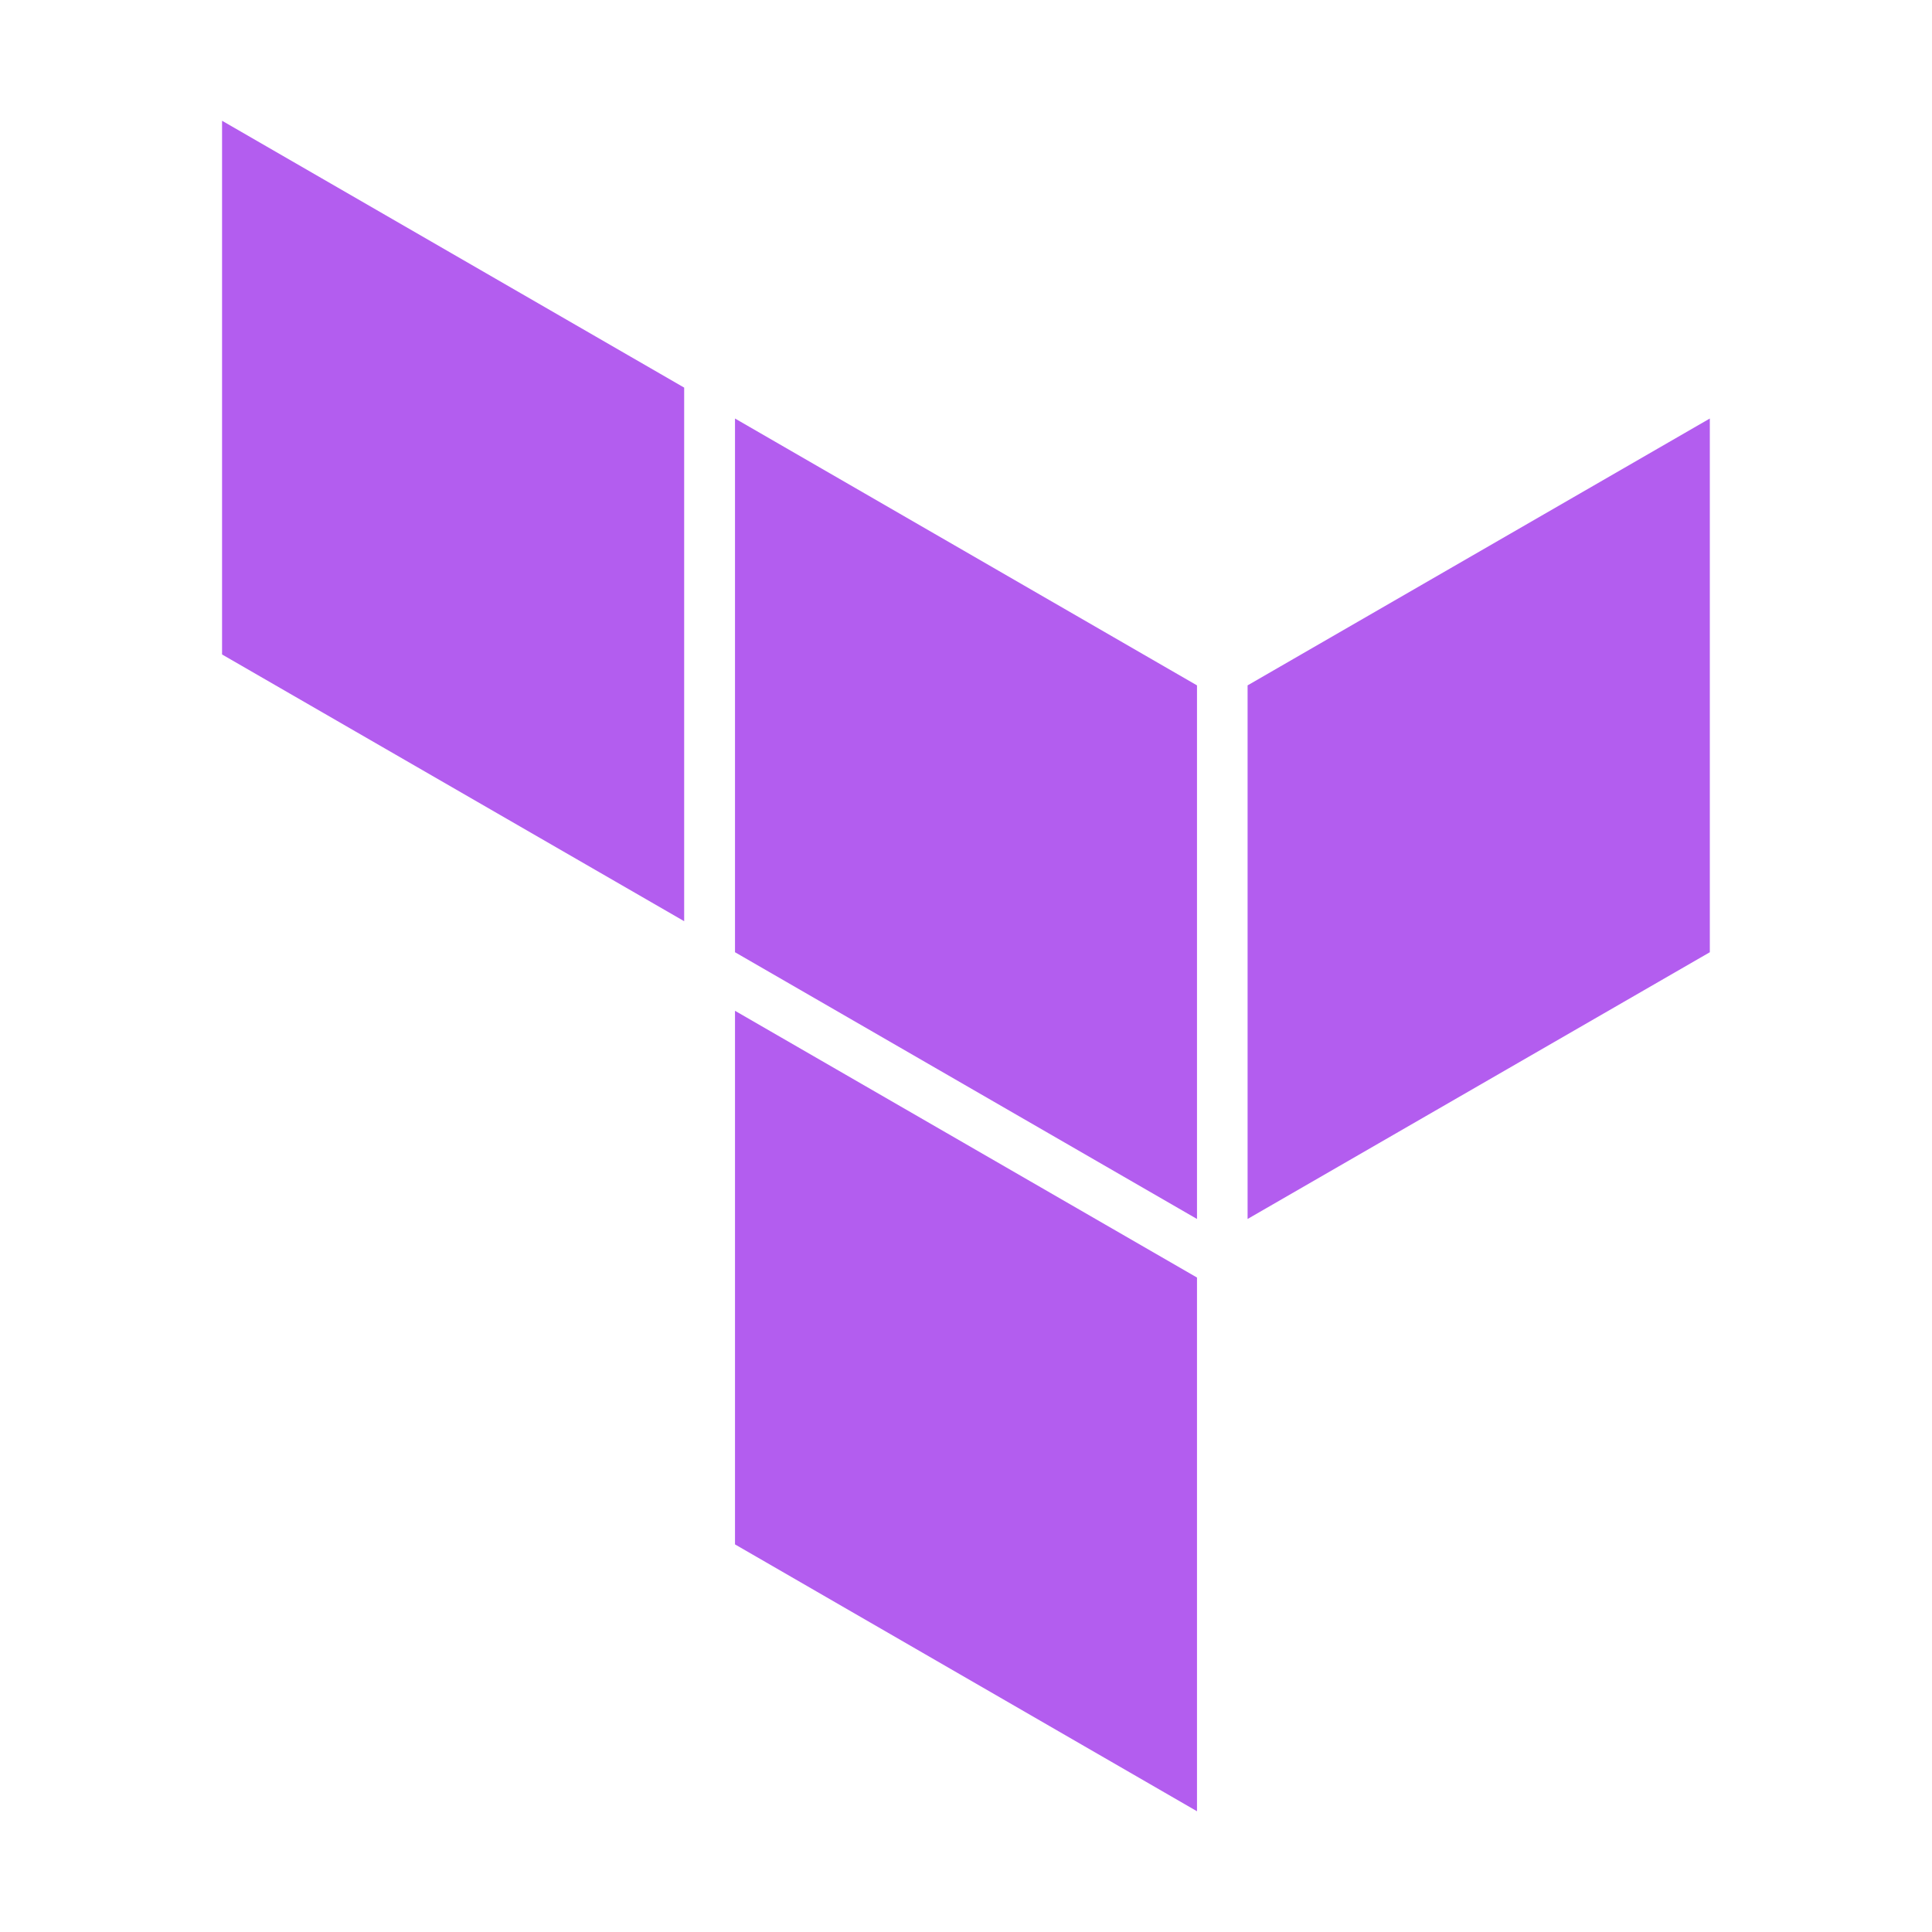 <svg width="16" height="16" viewBox="0 0 16 16" fill="none" xmlns="http://www.w3.org/2000/svg">
<path fill-rule="evenodd" clip-rule="evenodd" d="M1.839 1V5.42L5.666 7.629V3.21L1.839 1ZM9.913 5.676L6.087 3.466V7.886L9.913 10.095V5.676ZM14.16 7.886L10.332 10.095V5.676L14.16 3.466V7.886ZM9.913 15L6.087 12.79V8.371L9.913 10.58V10.608V15Z" fill="#B35DEF"/>
</svg>
